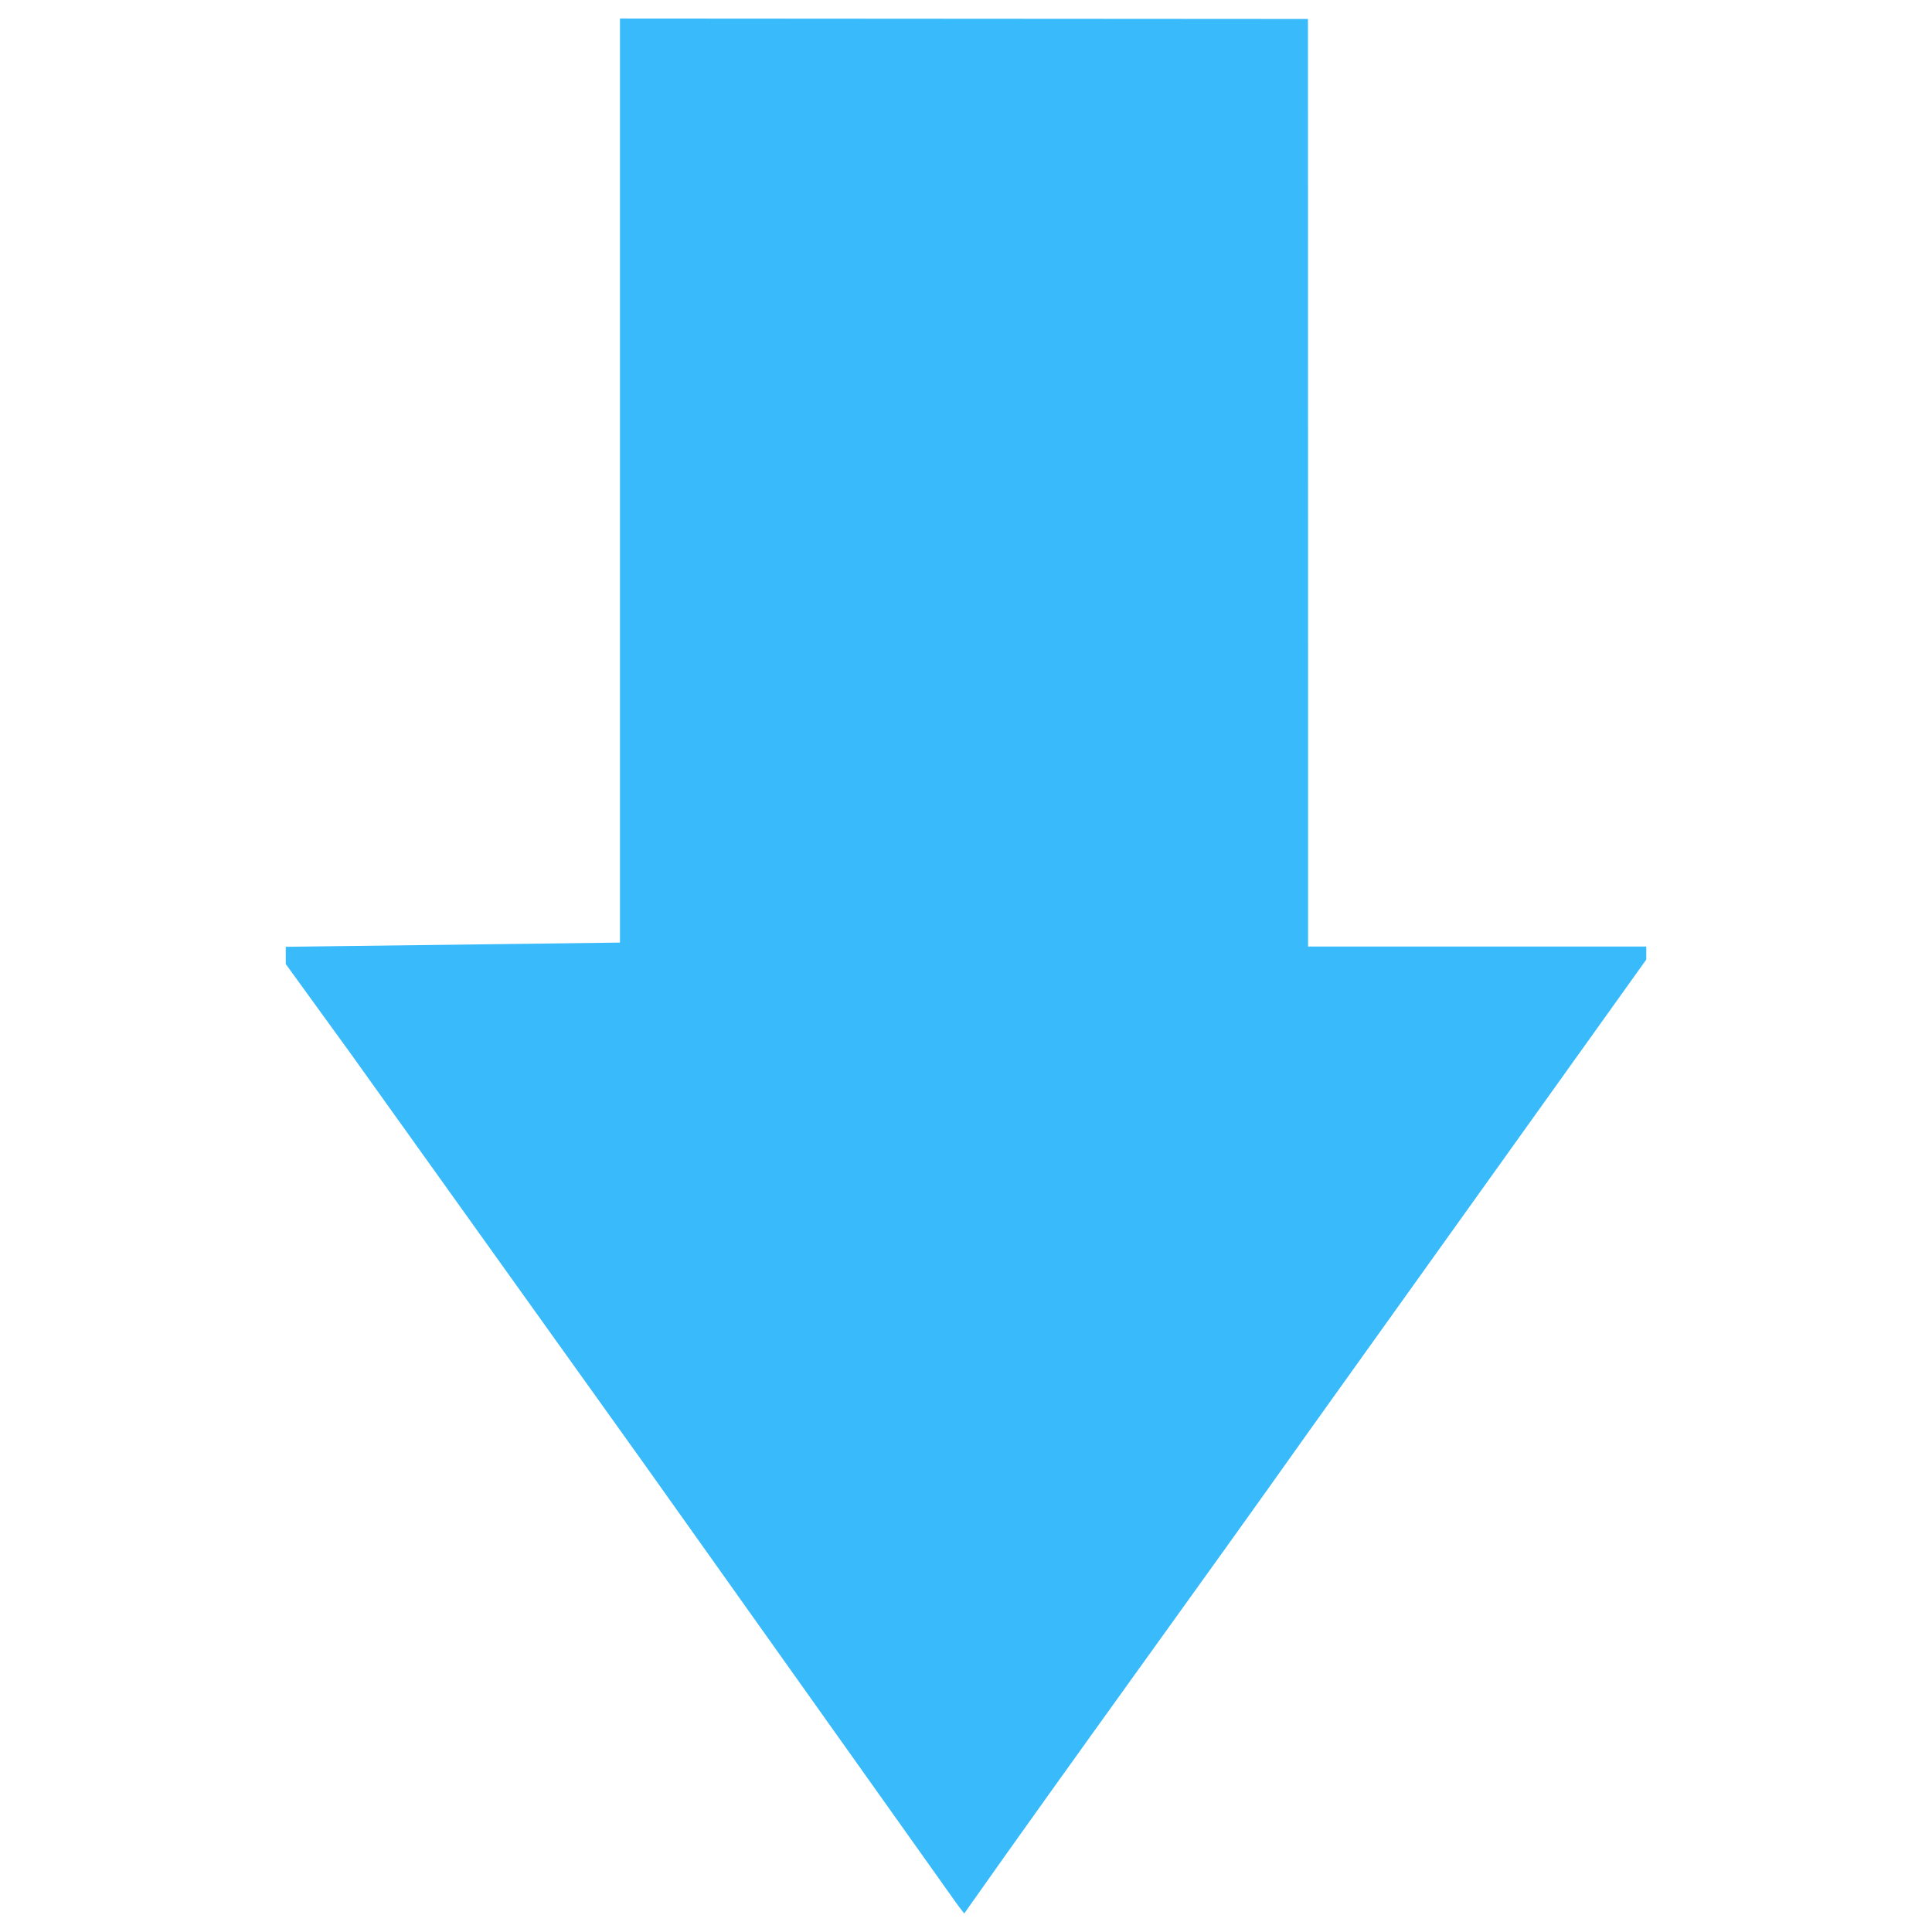 <?xml version="1.0" encoding="UTF-8" standalone="no"?>
<!-- Created with Inkscape (http://www.inkscape.org/) -->

<svg
   xmlns:dc="http://purl.org/dc/elements/1.1/"
   xmlns:cc="http://creativecommons.org/ns#"
   xmlns:rdf="http://www.w3.org/1999/02/22-rdf-syntax-ns#"
   xmlns:svg="http://www.w3.org/2000/svg"
   xmlns="http://www.w3.org/2000/svg"
   xmlns:sodipodi="http://sodipodi.sourceforge.net/DTD/sodipodi-0.dtd"
   xmlns:inkscape="http://www.inkscape.org/namespaces/inkscape"
   width="65mm"
   height="65mm"
   viewBox="0 0 65 65"
   version="1.1"
   id="svg8"
   inkscape:version="0.92.4 (5da689c313, 2019-01-14)"
   sodipodi:docname="arrow.svg"
   inkscape:export-filename="F:\PC\Document Files\UNN\Scientific work\Levy\Game_client\RWGame\RWGame\RWGame\Images\arrow_down.png"
   inkscape:export-xdpi="100"
   inkscape:export-ydpi="100">
  <defs
     id="defs2" />
  <sodipodi:namedview
     id="base"
     pagecolor="#ffffff"
     bordercolor="#666666"
     borderopacity="1.0"
     inkscape:pageopacity="0.0"
     inkscape:pageshadow="2"
     inkscape:zoom="0.98994949"
     inkscape:cx="-50.852398"
     inkscape:cy="-8.4237422"
     inkscape:document-units="mm"
     inkscape:current-layer="svg8"
     showgrid="false"
     inkscape:window-width="1920"
     inkscape:window-height="1017"
     inkscape:window-x="-8"
     inkscape:window-y="-8"
     inkscape:window-maximized="1" />
  <path
     style="fill:#39bafa;fill-opacity:1;stroke-width:0.265"
     d="m 44.005,0.638 0.004,24.223 v 6.983 h 5.689 5.689 v 0.22 0.22 L 44.061,48.121 C 40.21,53.555 36.278,58.933 32.44,64.377 L 32.235,64.112 26.944,56.668 21.652,49.223 16.714,42.32 11.776,35.416 10.695,33.925 9.614,32.434 v -0.29 -0.29 l 5.622,-0.071 5.622,-0.071 V 16.168 0.623 Z"
     id="path864"
     inkscape:connector-curvature="0"
     sodipodi:nodetypes="ccccccccccccccccccccccc" />
  <g
     inkscape:label="Layer 1"
     inkscape:groupmode="layer"
     id="layer1"
     transform="translate(30.103,-146.018)" />
</svg>
